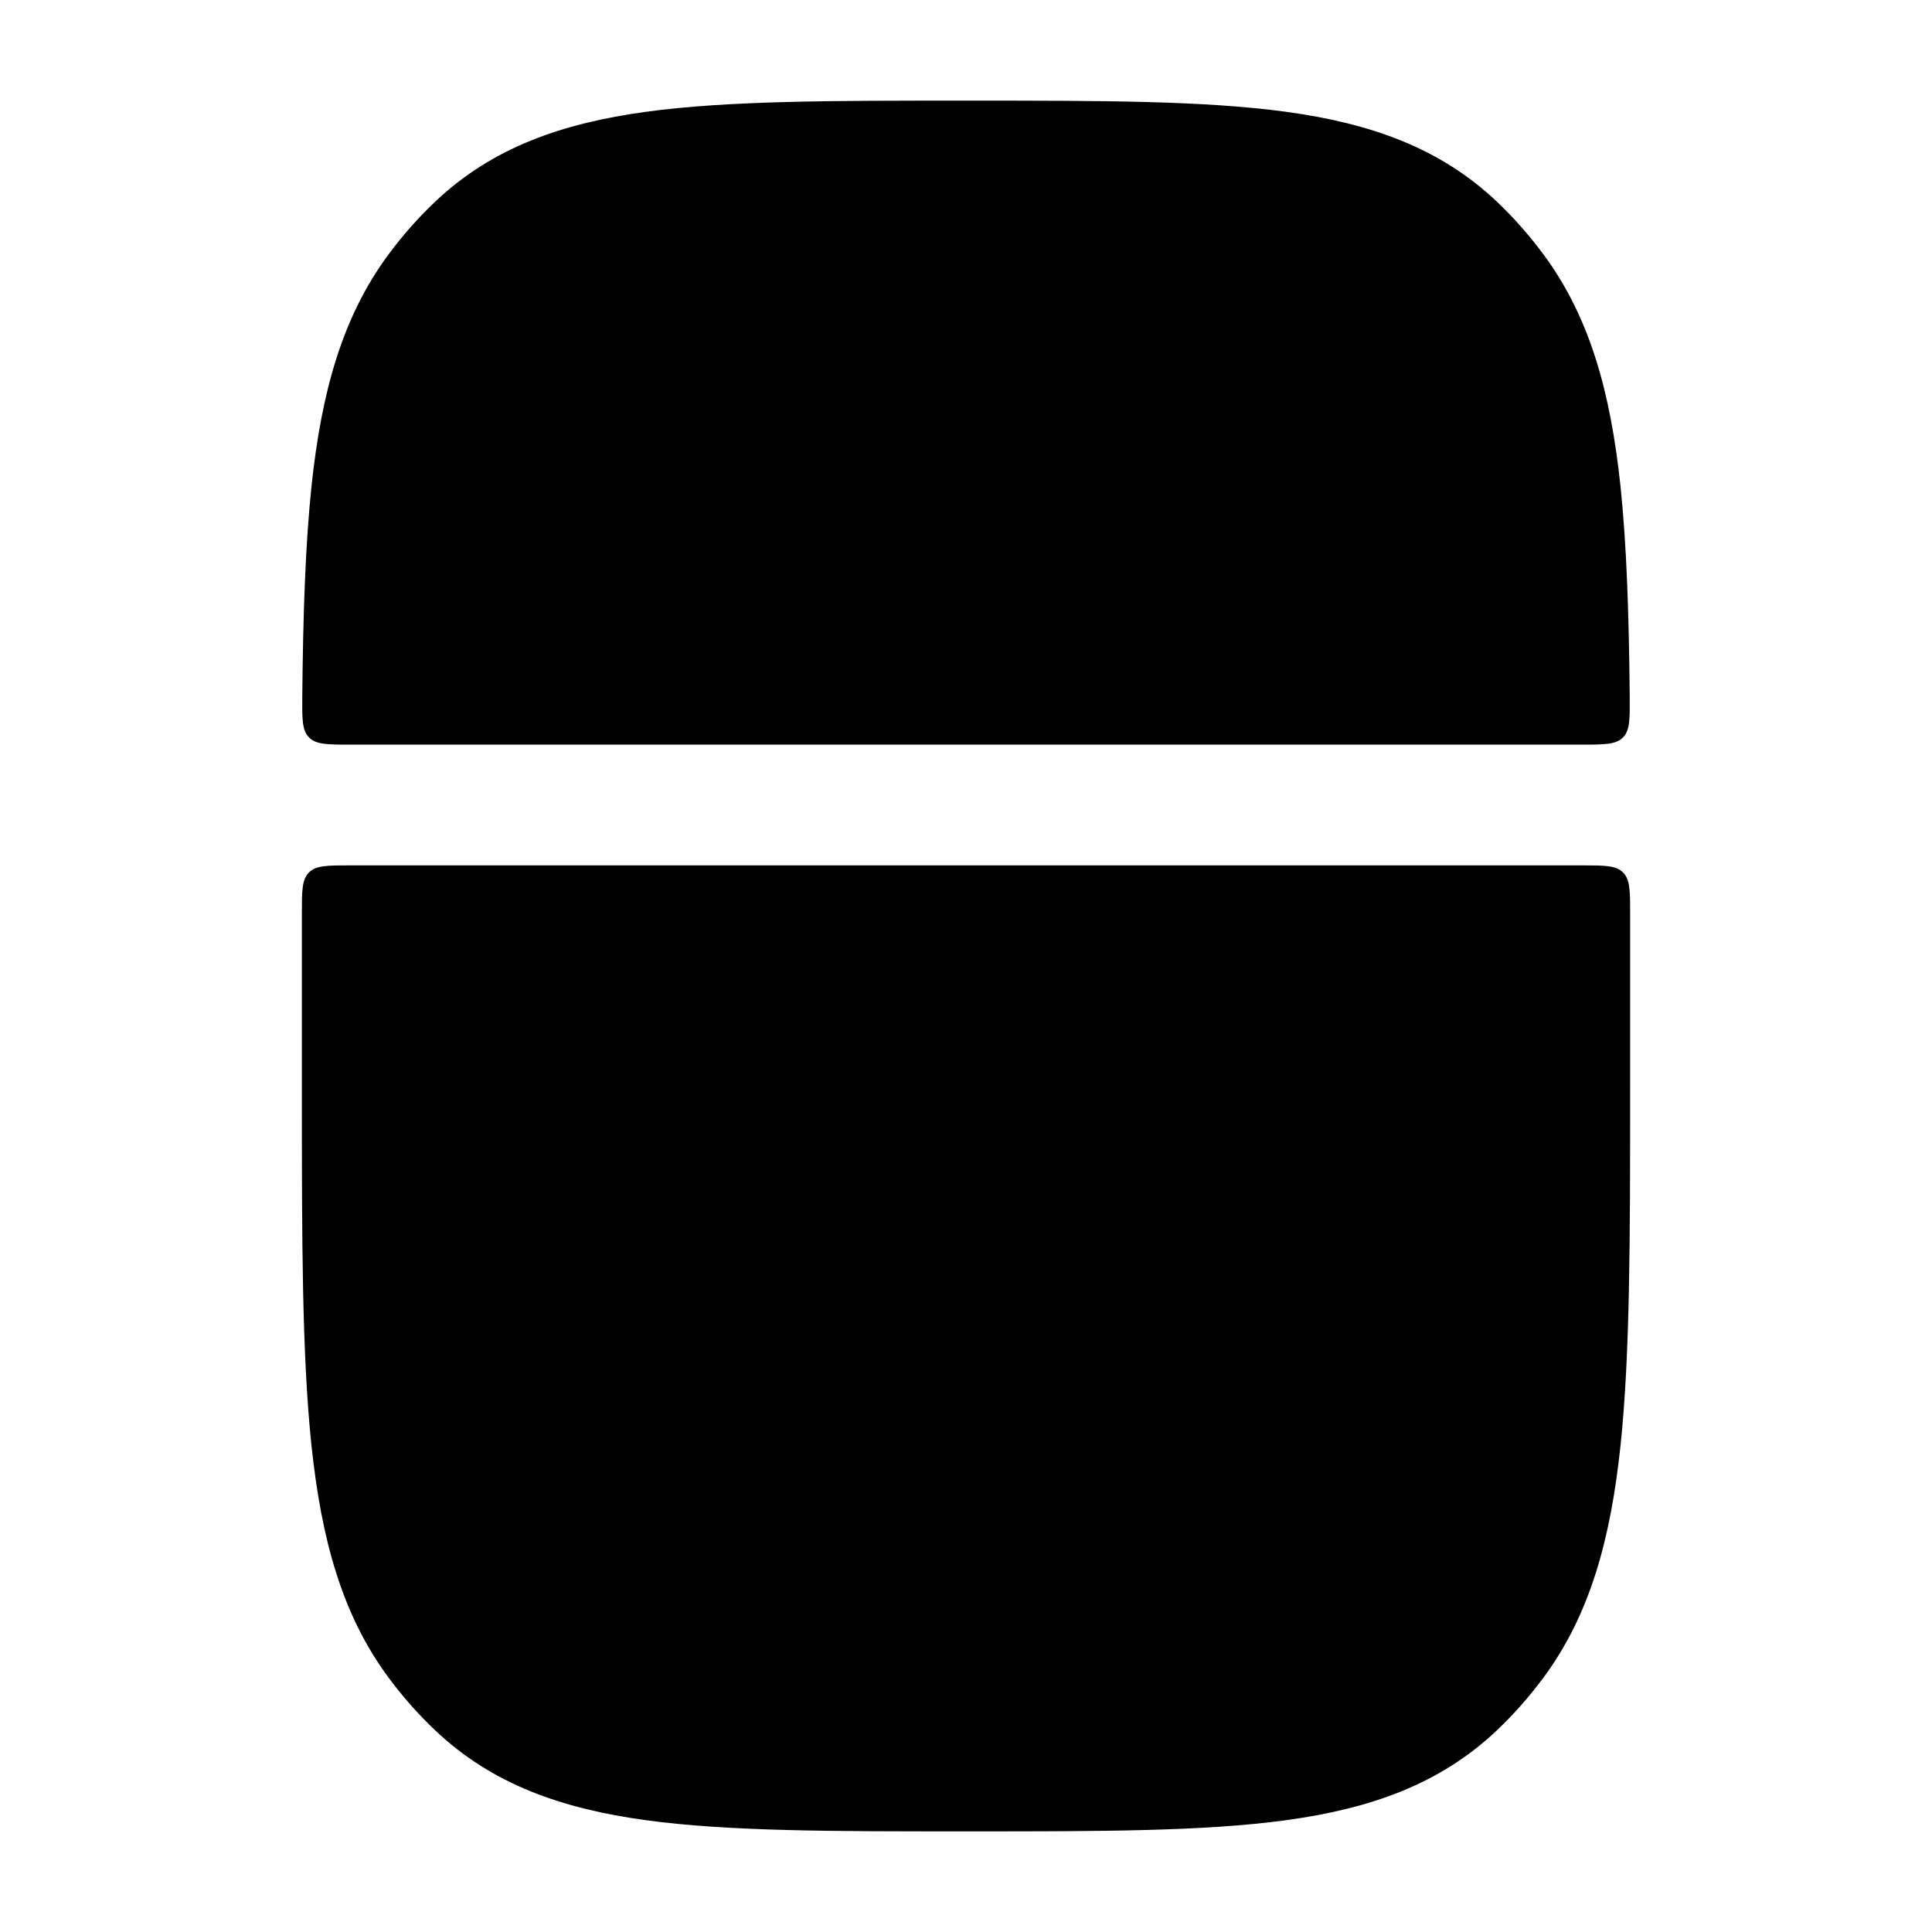 <svg width="24" height="24" viewBox="0 0 24 24" xmlns="http://www.w3.org/2000/svg">
<g class="pr-icon-bulk-secondary">
<path d="M11.944 1.25H12.056H12.056C13.667 1.25 14.952 1.25 15.97 1.388C17.025 1.532 17.889 1.835 18.599 2.509C18.808 2.708 19 2.926 19.174 3.161C19.753 3.943 20.007 4.88 20.13 6.036C20.207 6.77 20.235 7.632 20.245 8.648C20.247 8.931 20.249 9.072 20.161 9.161C20.073 9.25 19.93 9.25 19.646 9.25H4.354C4.069 9.25 3.927 9.25 3.839 9.161C3.751 9.072 3.753 8.931 3.755 8.648C3.765 7.632 3.793 6.77 3.87 6.036C3.993 4.88 4.247 3.943 4.826 3.161C5 2.926 5.192 2.708 5.402 2.509C6.111 1.835 6.975 1.532 8.03 1.388C9.048 1.25 10.333 1.25 11.944 1.25H11.944Z" fill="currentColor"/>
<path d="M20.162 10.838C20.25 10.926 20.25 11.067 20.25 11.35V13.545C20.25 15.386 20.25 16.828 20.13 17.964C20.007 19.12 19.753 20.057 19.174 20.839C19 21.074 18.808 21.292 18.599 21.491C17.889 22.165 17.025 22.468 15.97 22.612C14.952 22.75 13.667 22.75 12.056 22.75H11.944C10.333 22.75 9.048 22.75 8.03 22.612C6.975 22.468 6.111 22.165 5.402 21.491C5.192 21.292 5 21.074 4.826 20.839C4.247 20.057 3.993 19.12 3.87 17.964C3.75 16.828 3.75 15.386 3.75 13.545V13.545V11.35C3.75 11.067 3.75 10.926 3.838 10.838C3.926 10.75 4.067 10.75 4.35 10.75H19.65C19.933 10.75 20.074 10.75 20.162 10.838Z" fill="currentColor"/>
</g>
<path fill-rule="evenodd" clip-rule="evenodd" d="M12 19.75C13.657 19.75 15 18.407 15 16.75C15 15.093 13.657 13.75 12 13.75C10.343 13.75 9 15.093 9 16.75C9 18.407 10.343 19.75 12 19.75Z" fill="currentColor"/>
</svg>
